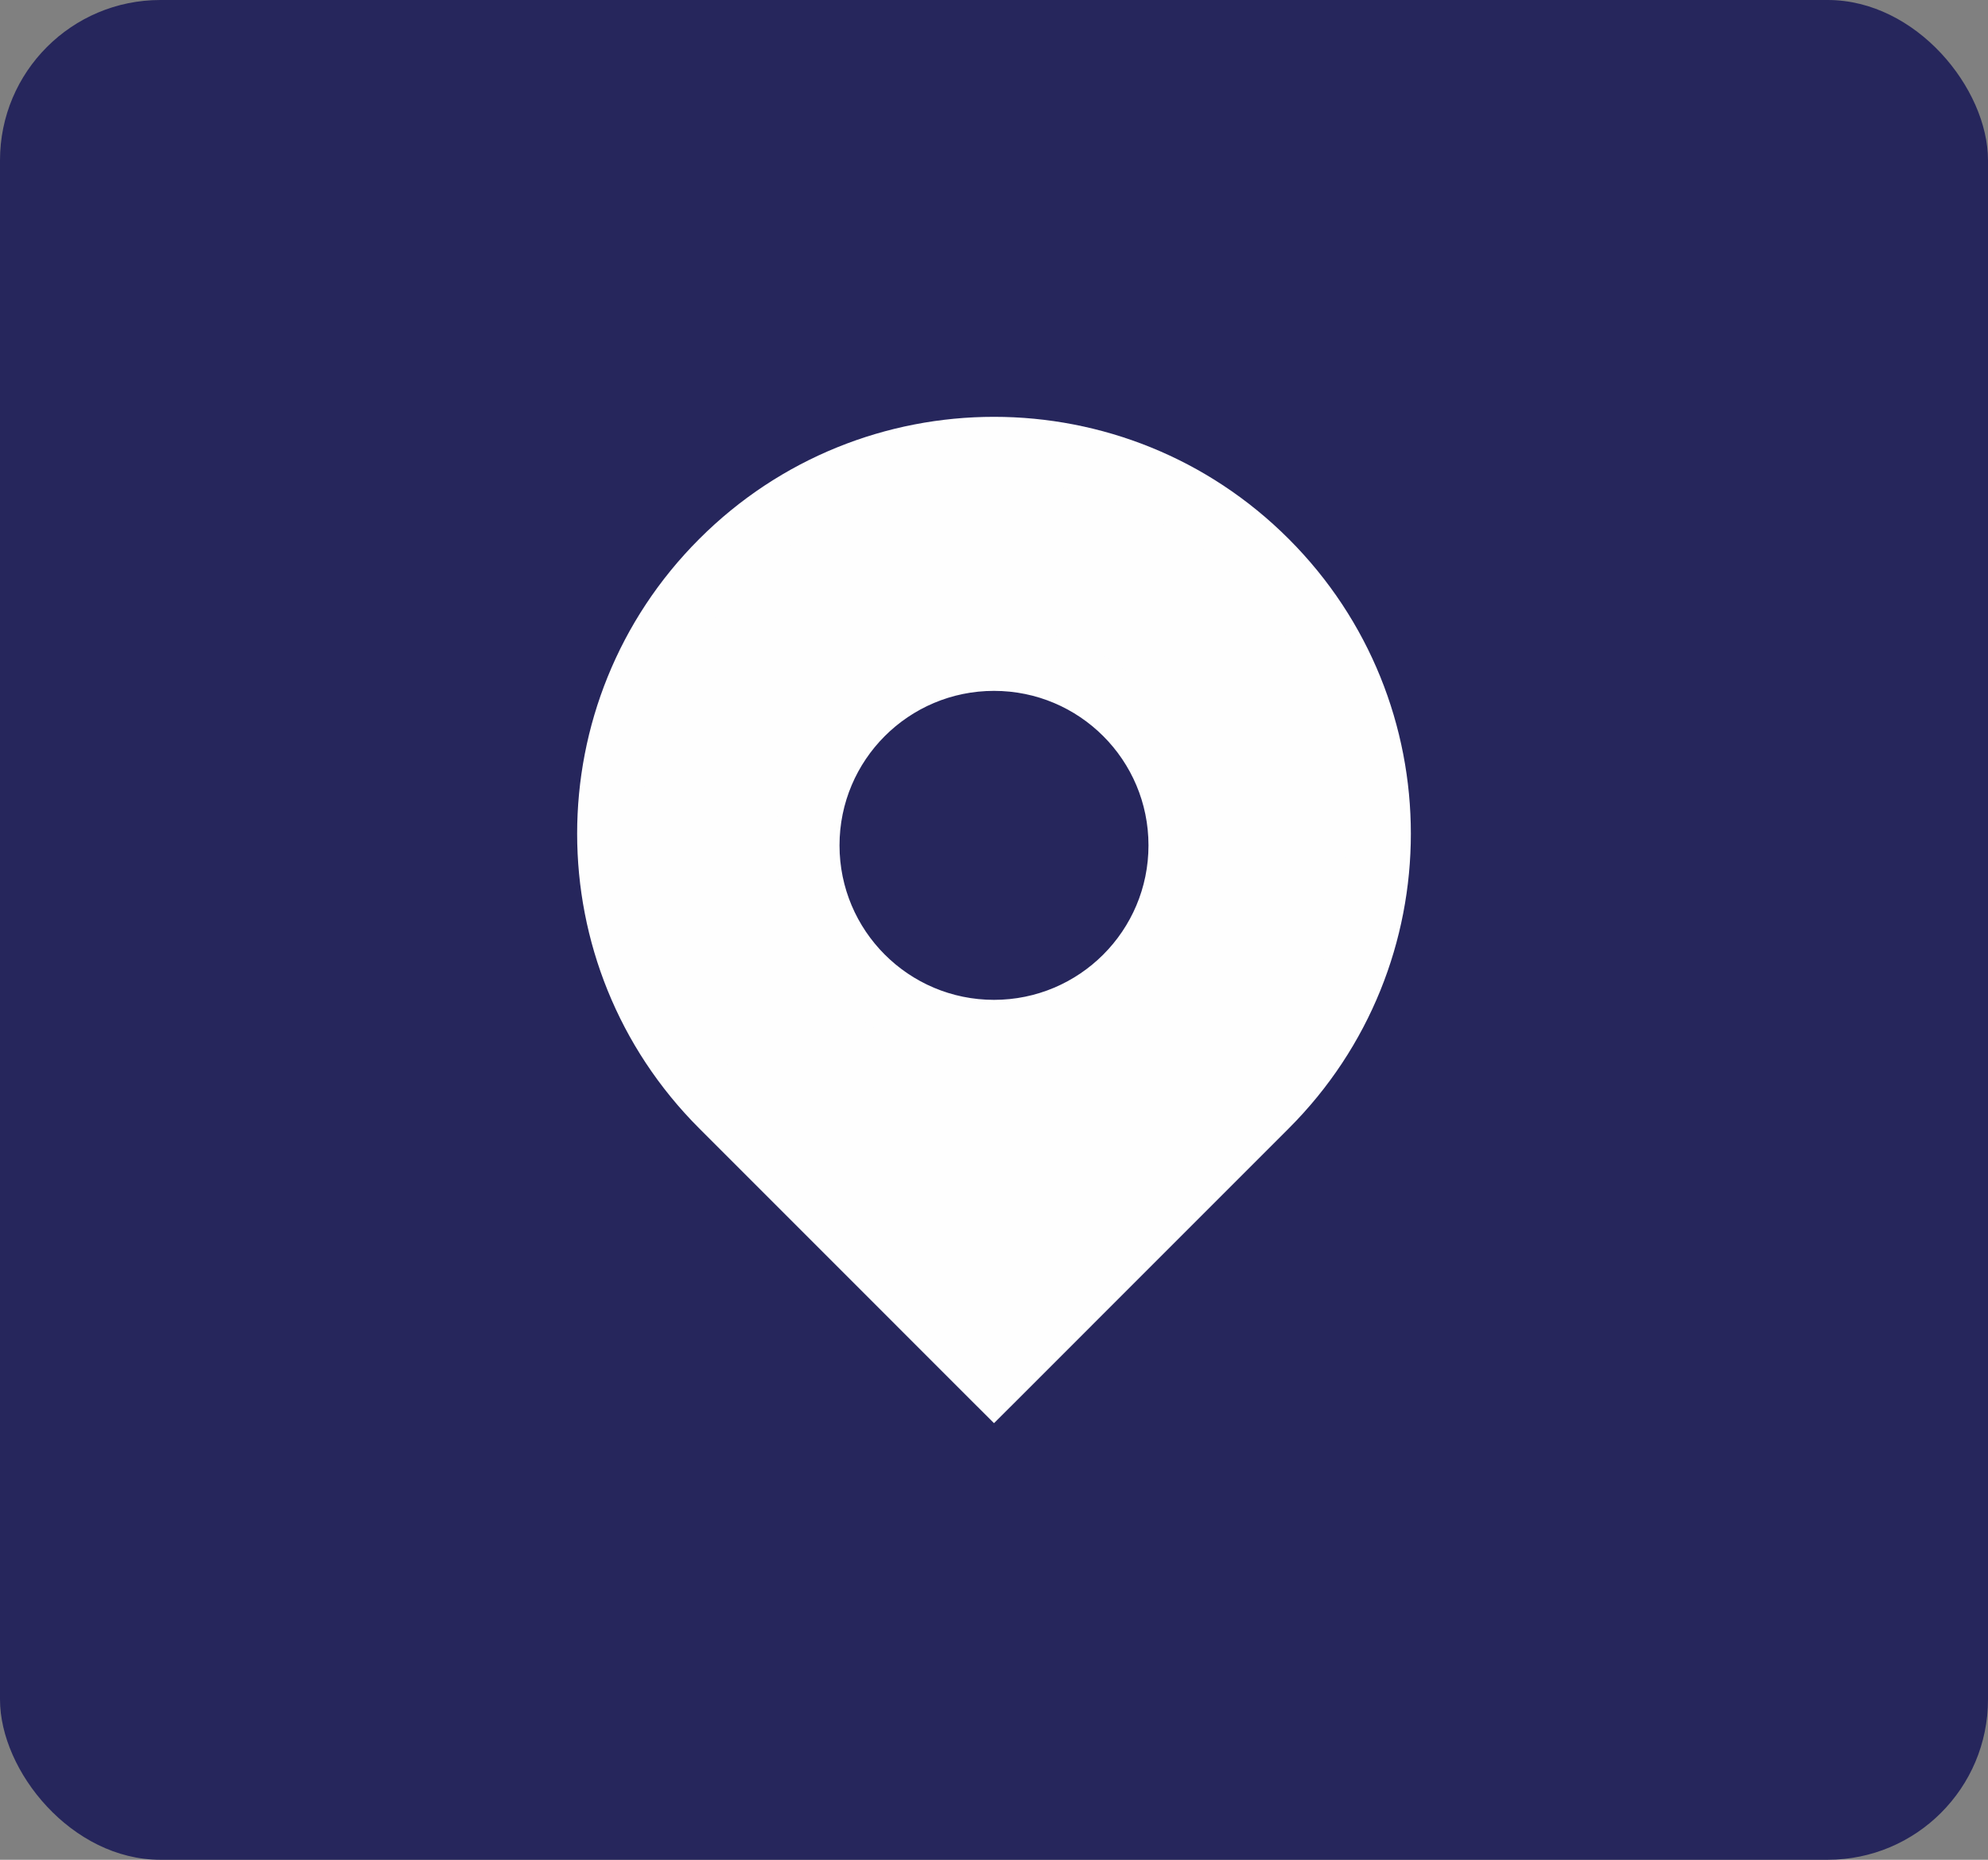 <svg width="31" height="29" viewBox="0 0 31 29" fill="none" xmlns="http://www.w3.org/2000/svg">
<rect x="0" y="0" width="31" height="29" fill="#808080" stroke="none"/>
<rect width="31" height="29" rx="2.5" fill="#26265C"/>
<path fill-rule="evenodd" clip-rule="evenodd" d="M19.743 8.757C17.399 6.414 13.601 6.414 11.257 8.757C8.914 11.1 8.914 14.899 11.257 17.242L15.5 21.485L19.743 17.242C22.086 14.899 22.086 11.1 19.743 8.757ZM15.5 16.091C17.107 16.091 18.409 14.789 18.409 13.182C18.409 11.575 17.107 10.273 15.5 10.273C13.893 10.273 12.591 11.575 12.591 13.182C12.591 14.789 13.893 16.091 15.5 16.091Z" fill="#FEFEFE"/>
<path d="M11.257 8.757L11.611 9.111L11.257 8.757ZM19.743 8.757L20.096 8.404L19.743 8.757ZM11.257 17.242L11.611 16.889L11.257 17.242ZM15.5 21.485L15.146 21.839L15.5 22.192L15.854 21.839L15.5 21.485ZM19.743 17.242L20.096 17.596L19.743 17.242ZM11.611 9.111C13.759 6.963 17.241 6.963 19.389 9.111L20.096 8.404C17.558 5.865 13.442 5.865 10.904 8.404L11.611 9.111ZM11.611 16.889C9.463 14.741 9.463 11.259 11.611 9.111L10.904 8.404C8.365 10.942 8.365 15.058 10.904 17.596L11.611 16.889ZM15.854 21.132L11.611 16.889L10.904 17.596L15.146 21.839L15.854 21.132ZM19.389 16.889L15.146 21.132L15.854 21.839L20.096 17.596L19.389 16.889ZM19.389 9.111C21.537 11.259 21.537 14.741 19.389 16.889L20.096 17.596C22.635 15.058 22.635 10.942 20.096 8.404L19.389 9.111ZM17.909 13.182C17.909 14.512 16.831 15.591 15.5 15.591V16.591C17.383 16.591 18.909 15.065 18.909 13.182H17.909ZM15.5 10.773C16.831 10.773 17.909 11.851 17.909 13.182H18.909C18.909 11.299 17.383 9.773 15.5 9.773V10.773ZM13.091 13.182C13.091 11.851 14.17 10.773 15.5 10.773V9.773C13.617 9.773 12.091 11.299 12.091 13.182H13.091ZM15.5 15.591C14.17 15.591 13.091 14.512 13.091 13.182H12.091C12.091 15.065 13.617 16.591 15.5 16.591V15.591Z" fill="#FEFEFE"/>
</svg>
